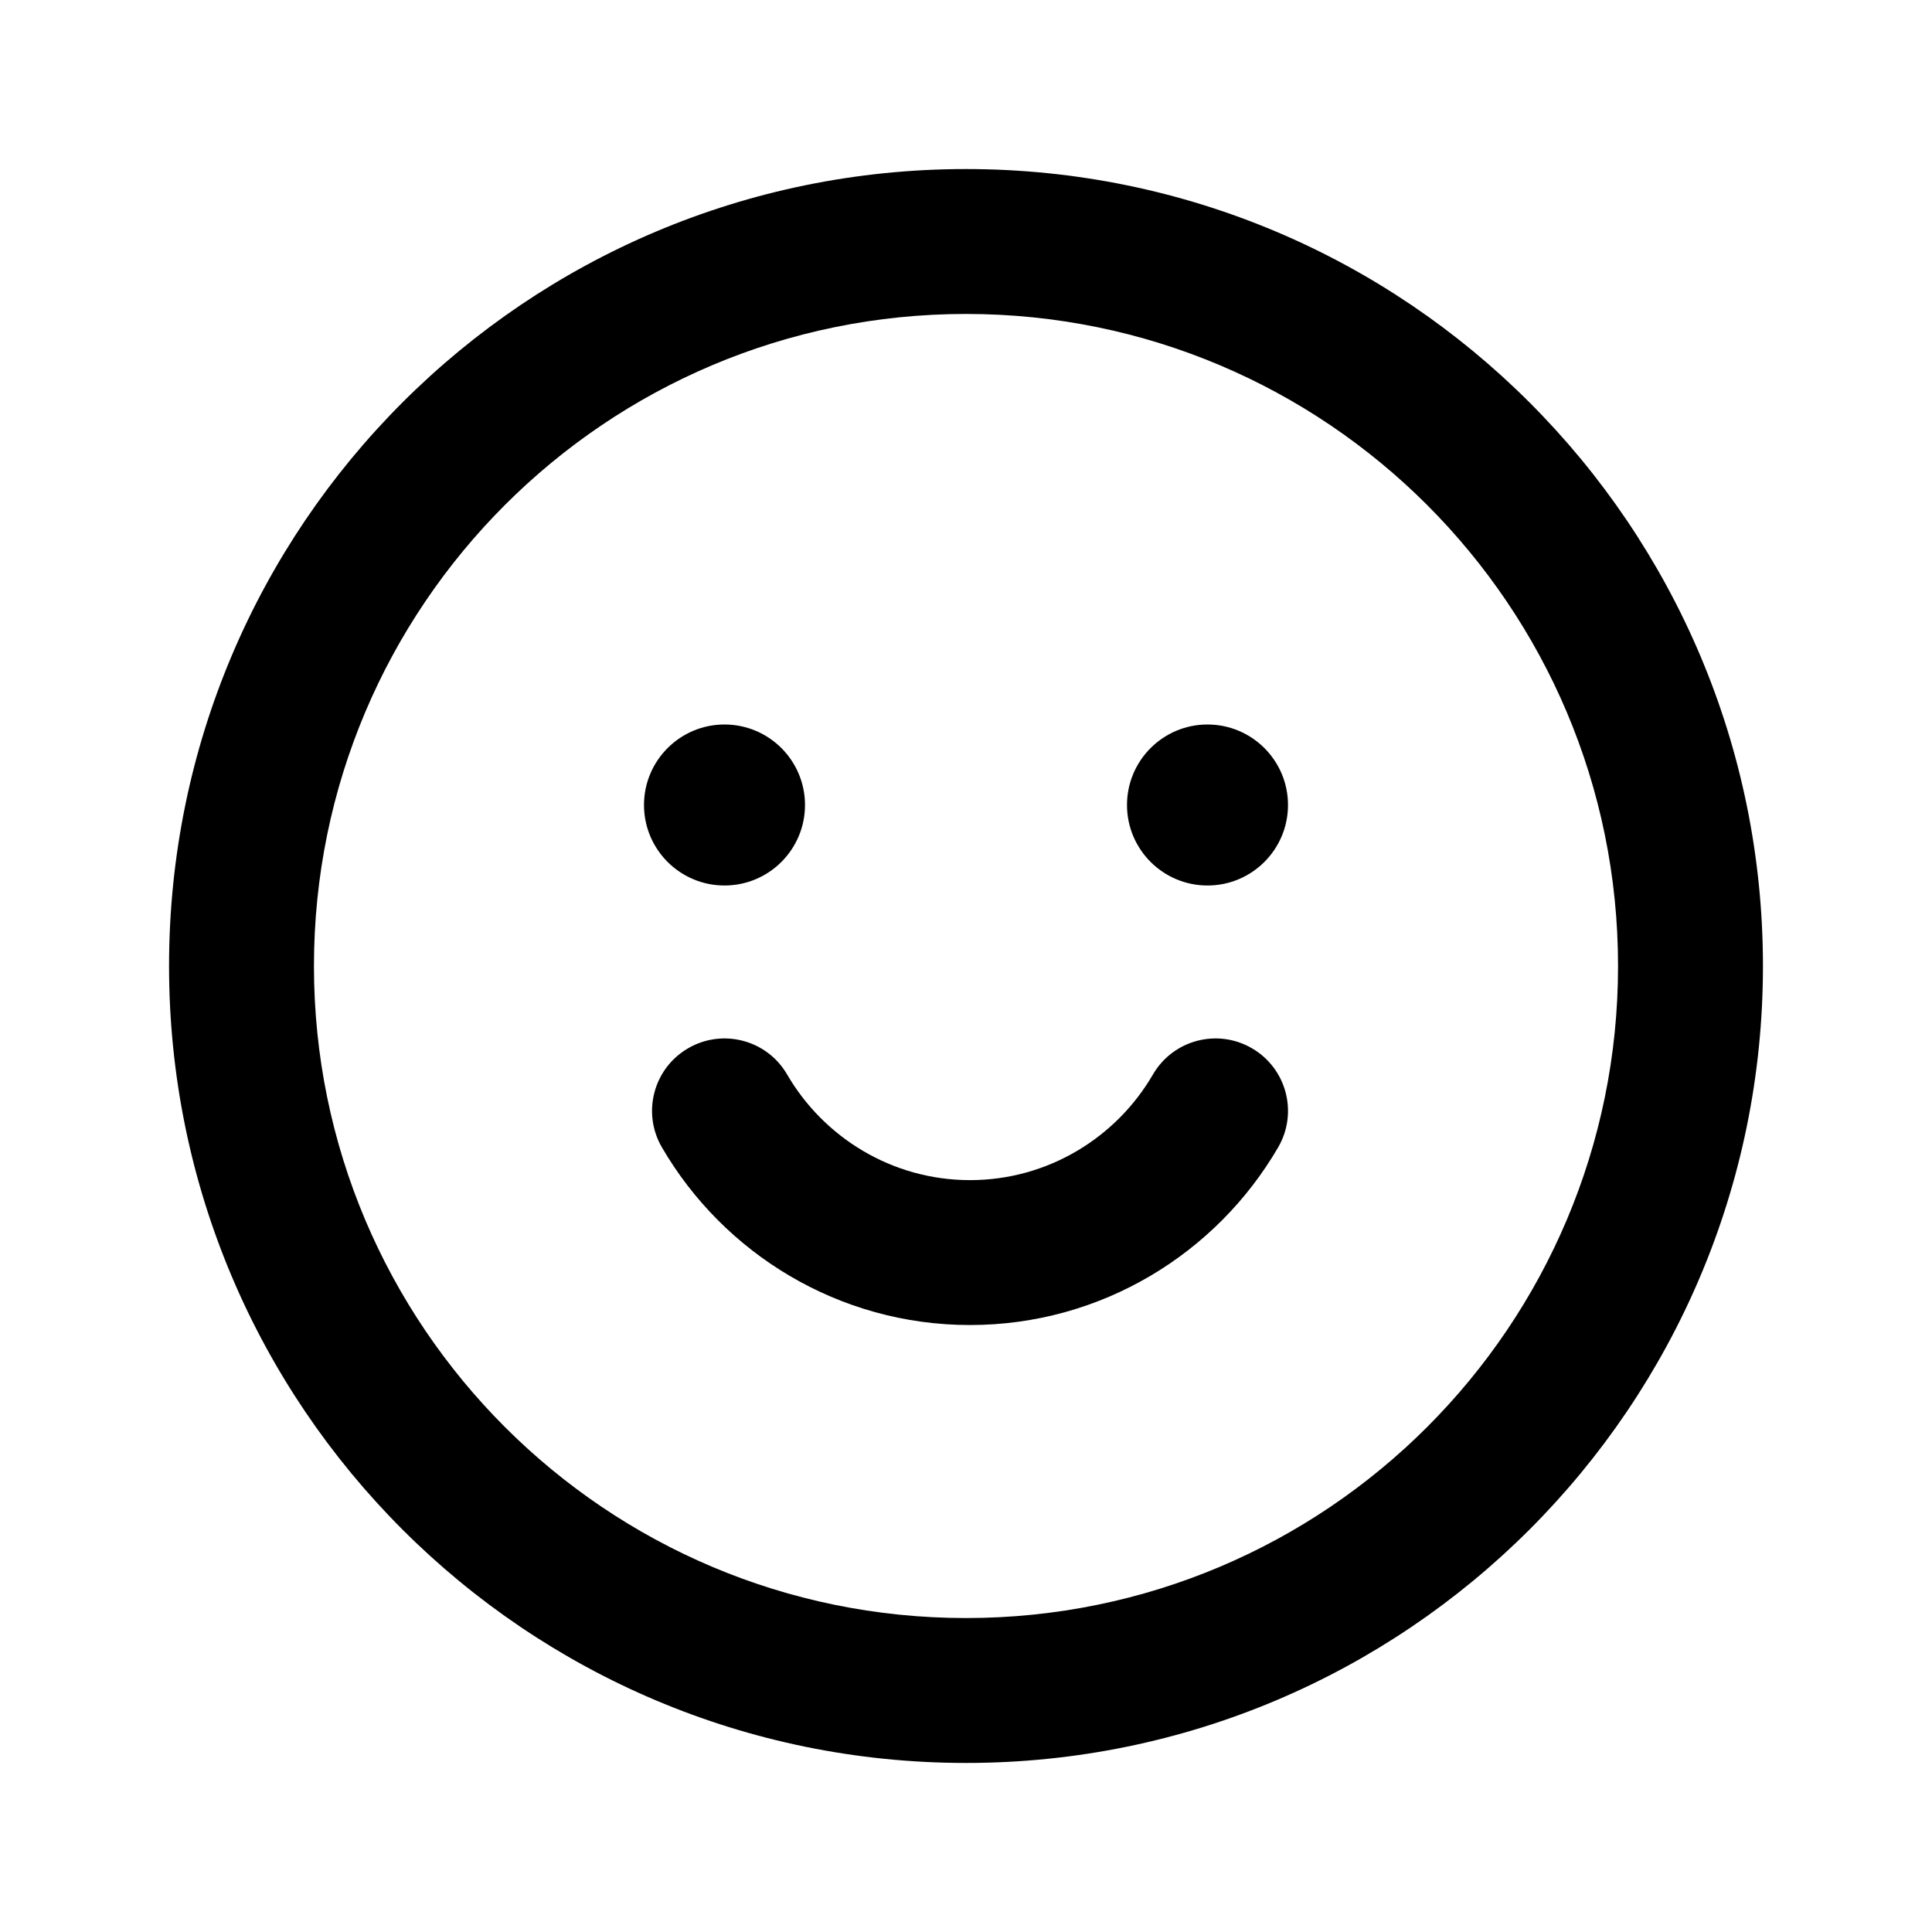 <svg width="24" height="24" viewBox="0 0 24 24" fill="none" xmlns="http://www.w3.org/2000/svg">
<path d="M10 10C10 10.552 9.552 11 9 11C8.448 11 8 10.552 8 10C8 9.448 8.448 9 9 9C9.552 9 10 9.448 10 10Z" fill="currentColor"/>
<path d="M16 10C16 10.552 15.552 11 15 11C14.448 11 14 10.552 14 10C14 9.448 14.448 9 15 9C15.552 9 16 9.448 16 10Z" fill="currentColor"/>
<path fill-rule="evenodd" clip-rule="evenodd" d="M8.548 13.022C8.978 12.772 9.529 12.918 9.778 13.348C10.235 14.133 11.085 14.66 12.05 14.66C13.015 14.66 13.866 14.133 14.322 13.348C14.572 12.918 15.122 12.772 15.552 13.022C15.982 13.272 16.128 13.822 15.878 14.252C15.114 15.567 13.685 16.46 12.05 16.46C10.415 16.46 8.986 15.567 8.222 14.252C7.972 13.822 8.118 13.272 8.548 13.022Z" fill="currentColor"/>
<path fill-rule="evenodd" clip-rule="evenodd" d="M12 3.9C7.527 3.9 3.9 7.527 3.9 12C3.9 16.474 7.527 20.1 12 20.1C16.474 20.1 20.1 16.474 20.1 12C20.1 7.527 16.474 3.9 12 3.9ZM2.1 12C2.1 6.532 6.532 2.1 12 2.1C17.468 2.1 21.9 6.532 21.9 12C21.9 17.468 17.468 21.9 12 21.9C6.532 21.9 2.1 17.468 2.1 12Z" fill="currentColor"/>
</svg>
